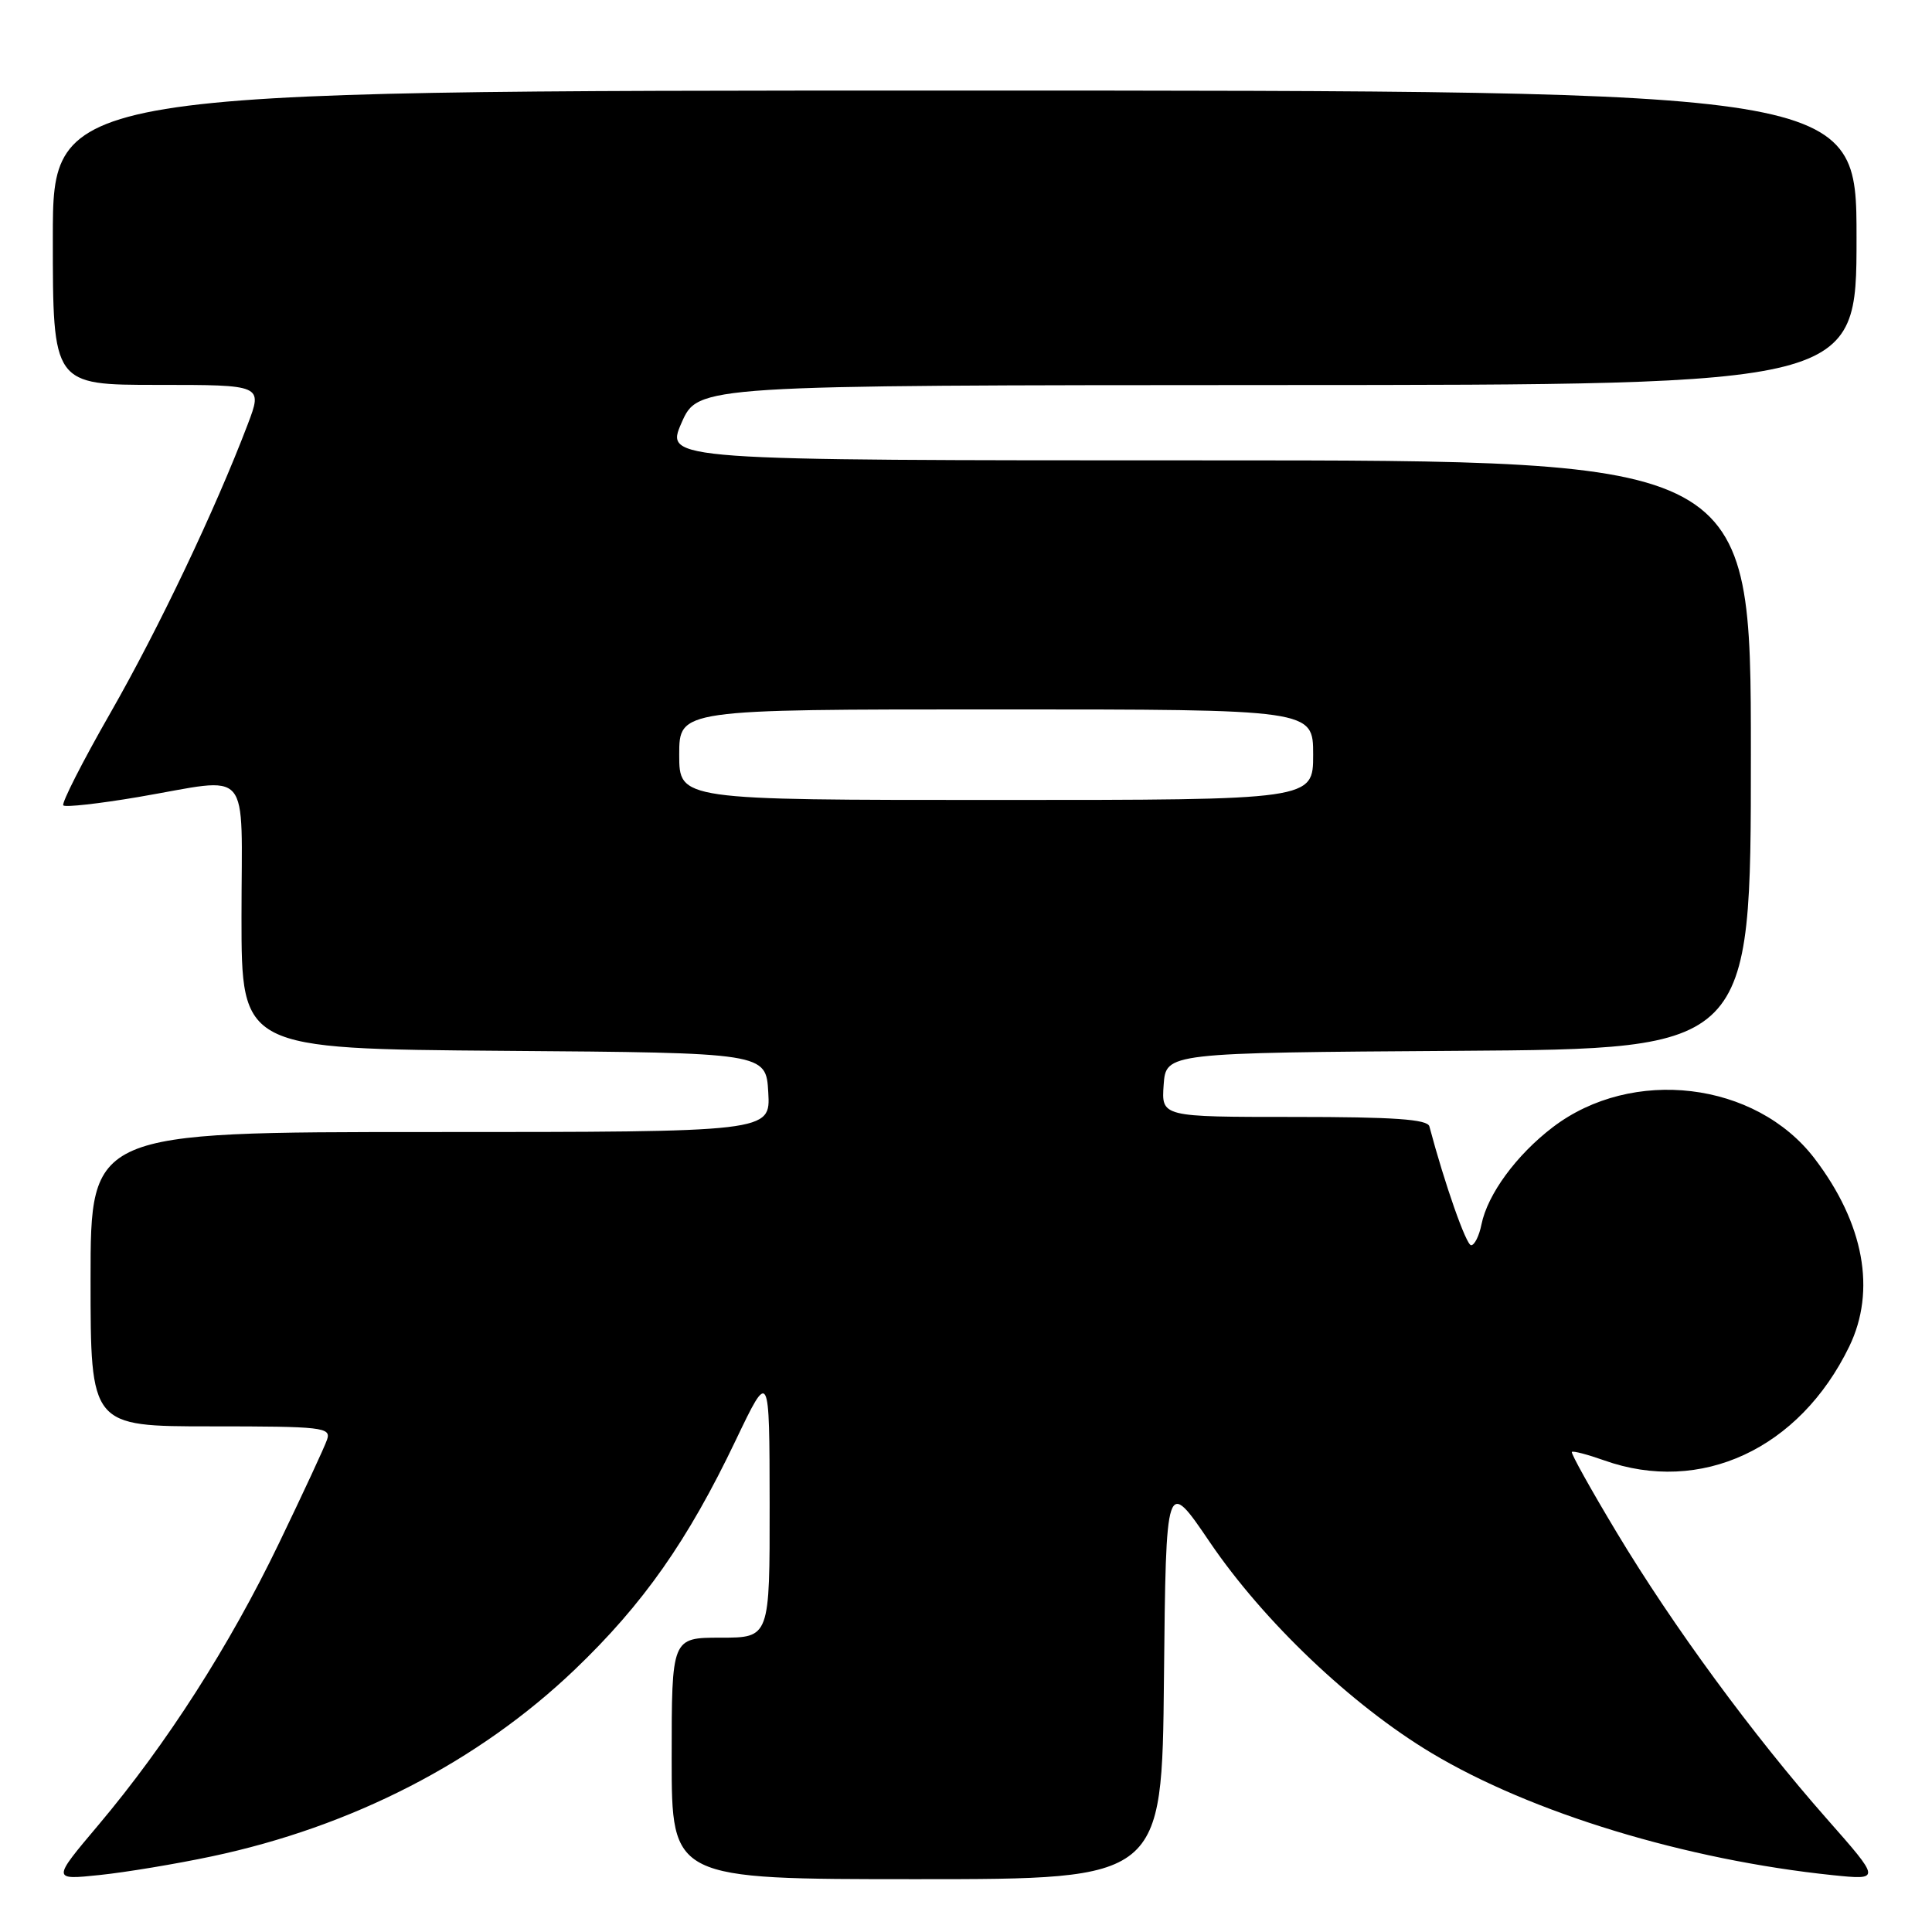<?xml version="1.0" encoding="UTF-8" standalone="no"?>
<!DOCTYPE svg PUBLIC "-//W3C//DTD SVG 1.1//EN" "http://www.w3.org/Graphics/SVG/1.1/DTD/svg11.dtd" >
<svg xmlns="http://www.w3.org/2000/svg" xmlns:xlink="http://www.w3.org/1999/xlink" version="1.1" viewBox="0 0 256 256">
 <g >
 <path fill="currentColor"
d=" M 28.06 245.98 C 46.65 242.05 63.36 233.45 76.13 221.26 C 85.23 212.56 91.13 204.16 97.49 190.84 C 101.96 181.50 101.96 181.50 101.98 199.25 C 102.00 217.00 102.00 217.00 95.50 217.00 C 89.00 217.00 89.00 217.00 89.00 233.00 C 89.00 249.00 89.00 249.00 121.48 249.00 C 153.97 249.00 153.97 249.00 154.23 222.40 C 154.50 195.79 154.50 195.79 160.31 204.35 C 167.45 214.86 179.09 225.93 189.66 232.27 C 202.91 240.22 223.40 246.45 242.86 248.47 C 249.22 249.12 249.22 249.12 242.07 241.01 C 232.25 229.87 221.71 215.51 214.24 203.09 C 210.80 197.37 208.12 192.55 208.28 192.39 C 208.44 192.22 210.36 192.73 212.54 193.50 C 225.36 198.07 238.44 192.00 245.03 178.43 C 248.63 171.01 246.99 162.10 240.44 153.51 C 232.64 143.29 216.27 141.33 205.74 149.37 C 200.92 153.05 197.11 158.25 196.30 162.25 C 196.00 163.76 195.38 165.00 194.93 165.00 C 194.28 165.00 191.43 156.89 189.40 149.25 C 189.15 148.31 184.70 148.00 171.47 148.00 C 153.89 148.00 153.89 148.00 154.19 143.75 C 154.50 139.50 154.50 139.50 193.25 139.24 C 232.00 138.98 232.00 138.98 232.00 99.99 C 232.00 61.00 232.00 61.00 160.06 61.00 C 88.13 61.00 88.13 61.00 90.31 56.02 C 92.50 51.05 92.50 51.05 169.25 51.02 C 246.00 51.00 246.00 51.00 246.00 31.50 C 246.00 12.00 246.00 12.00 126.50 12.00 C 7.00 12.00 7.00 12.00 7.00 31.50 C 7.00 51.00 7.00 51.00 20.90 51.00 C 34.81 51.00 34.81 51.00 32.82 56.24 C 28.53 67.52 21.04 83.26 14.62 94.48 C 10.92 100.94 8.12 106.45 8.39 106.72 C 8.66 106.99 13.13 106.49 18.32 105.61 C 33.58 103.01 32.00 101.18 32.00 121.49 C 32.00 138.97 32.00 138.97 66.75 139.24 C 101.50 139.50 101.50 139.50 101.80 144.75 C 102.10 150.00 102.10 150.00 57.05 150.00 C 12.00 150.00 12.00 150.00 12.00 169.50 C 12.00 189.00 12.00 189.00 27.97 189.00 C 42.74 189.00 43.89 189.13 43.34 190.75 C 43.02 191.71 40.14 197.90 36.96 204.50 C 30.41 218.09 22.08 231.09 13.05 241.81 C 6.89 249.11 6.89 249.11 13.20 248.45 C 16.66 248.09 23.35 246.98 28.06 245.98 Z  M 90.00 100.00 C 90.00 94.00 90.00 94.00 132.00 94.00 C 174.00 94.00 174.00 94.00 174.00 100.00 C 174.00 106.00 174.00 106.00 132.00 106.00 C 90.00 106.00 90.00 106.00 90.00 100.00 Z "/>
</g>
</svg>